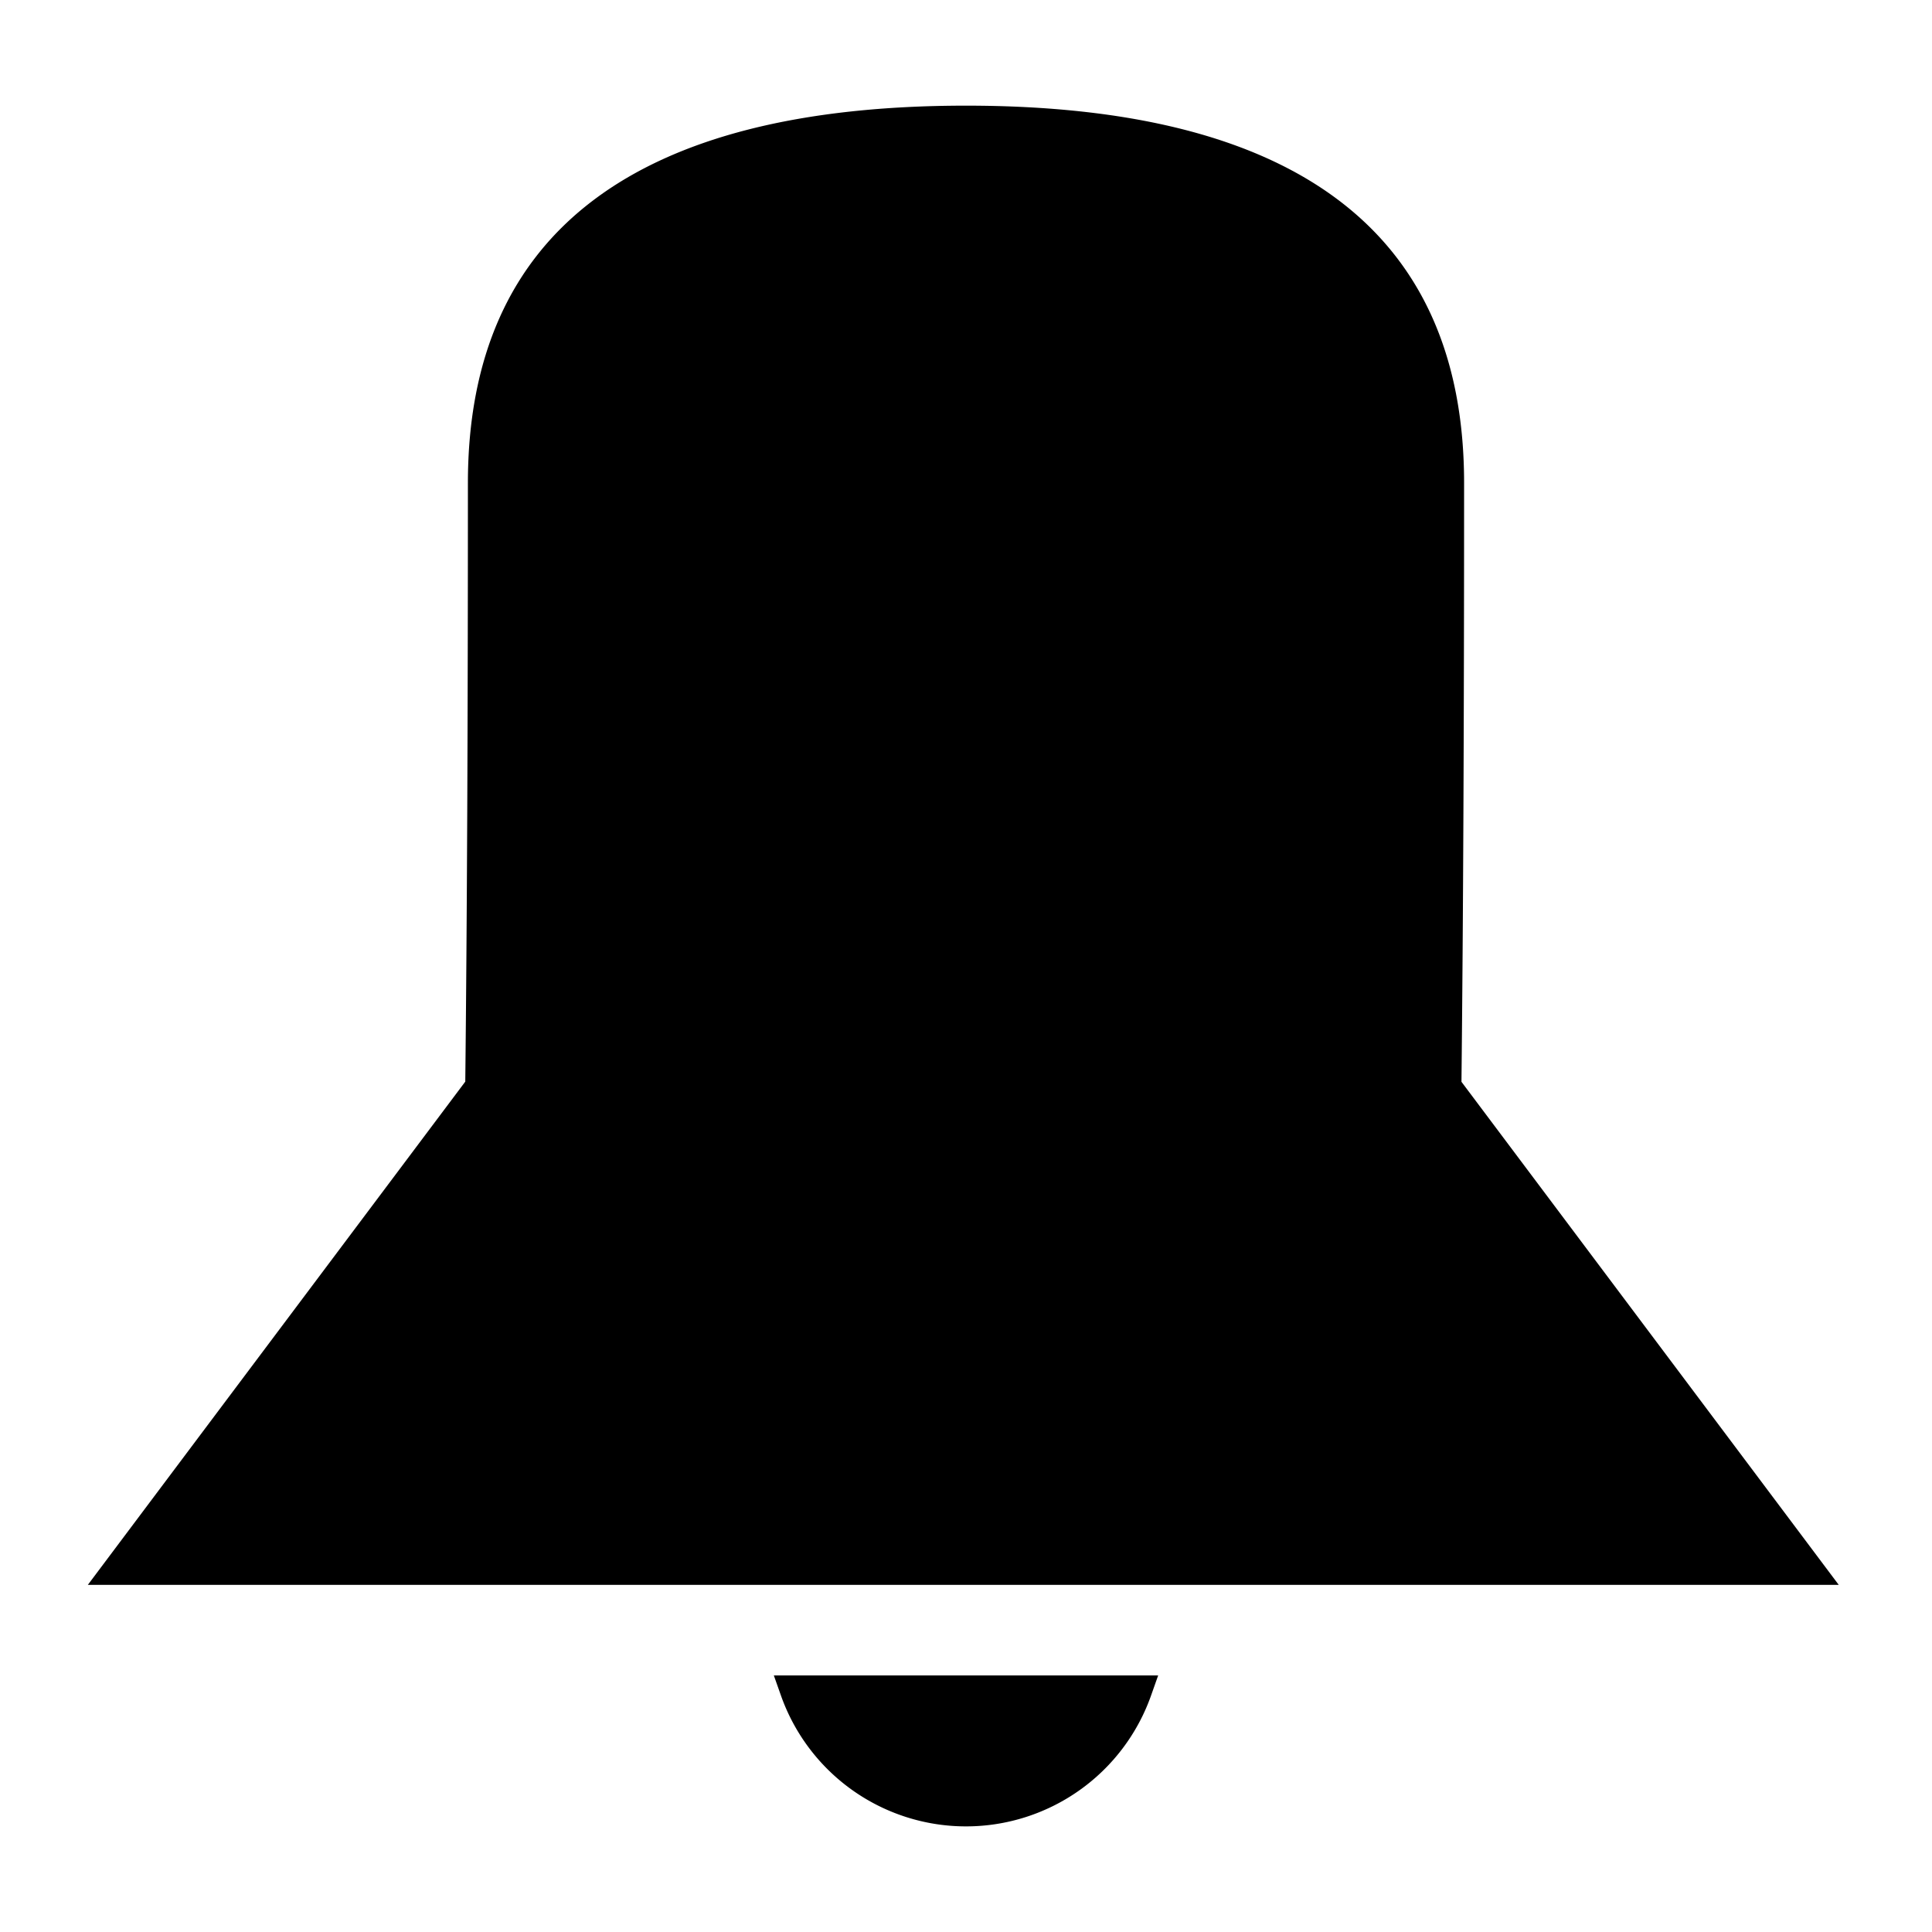 <svg xmlns="http://www.w3.org/2000/svg" viewBox="0 0 64 64">
  <path d="M60.91 52.5h-58l12.503-16.67c.058-5.303.087-11.913.087-19.83 0-8.313 5.583-12.5 16.5-12.5S48.5 7.688 48.5 16c0 7.917-.03 14.529-.087 19.836L60.91 52.5zm-22.544 3l-.236.667a6.502 6.502 0 0 1-12.26 0l-.236-.667h12.732z"/>
</svg>
